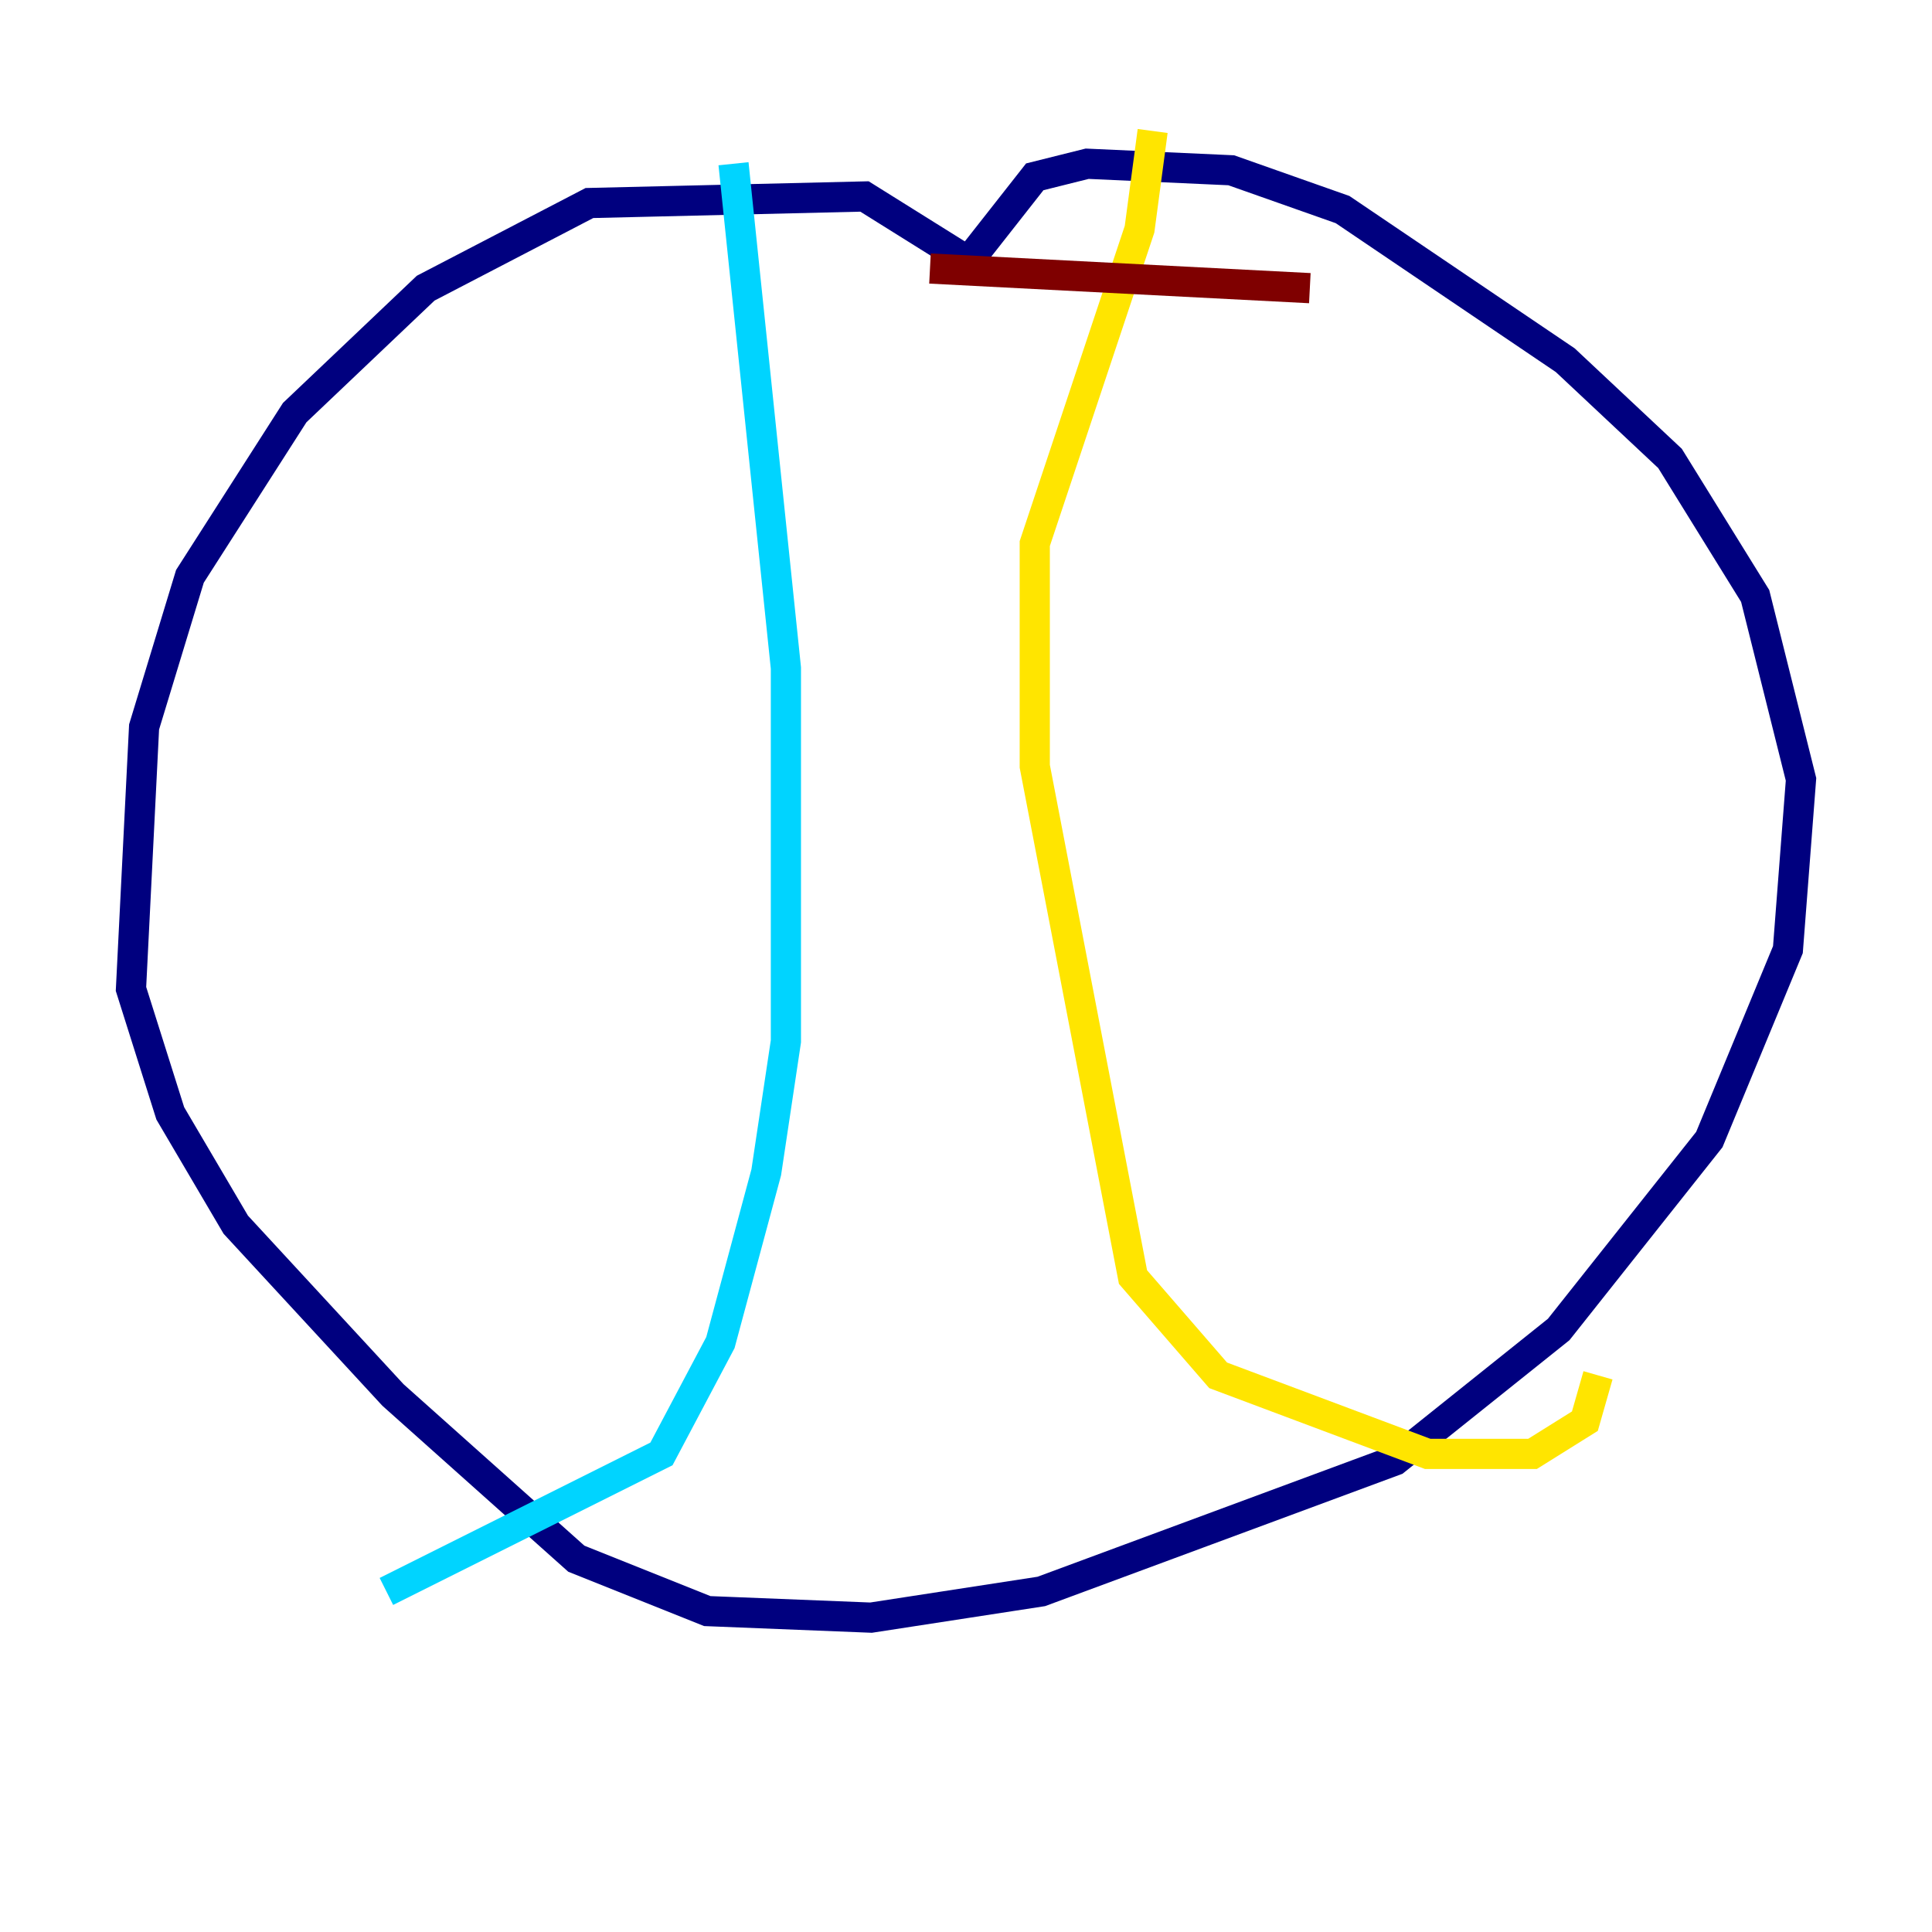 <?xml version="1.0" encoding="utf-8" ?>
<svg baseProfile="tiny" height="128" version="1.2" viewBox="0,0,128,128" width="128" xmlns="http://www.w3.org/2000/svg" xmlns:ev="http://www.w3.org/2001/xml-events" xmlns:xlink="http://www.w3.org/1999/xlink"><defs /><polyline fill="none" points="64.217,17.356 57.275,13.017 39.051,13.451 28.203,19.091 19.525,27.336 12.583,38.183 9.546,48.163 8.678,65.519 11.281,73.763 15.62,81.139 26.034,92.42 38.183,103.268 46.861,106.739 57.709,107.173 68.99,105.437 92.42,96.759 103.268,88.081 113.248,75.498 118.454,62.915 119.322,51.634 116.285,39.485 110.644,30.373 103.702,23.864 88.949,13.885 81.573,11.281 72.027,10.848 68.556,11.715 63.783,17.79" stroke="#00007f" stroke-width="2" /><polyline fill="none" points="48.597,10.848 52.068,44.258 52.068,68.99 50.766,77.668 47.729,88.949 43.824,96.325 25.6,105.437" stroke="#00d4ff" stroke-width="2" /><polyline fill="none" points="76.366,8.678 75.498,15.186 68.556,36.014 68.556,50.766 75.064,84.61 80.705,91.119 94.59,96.325 101.532,96.325 105.003,94.156 105.871,91.119" stroke="#ffe500" stroke-width="2" /><polyline fill="none" points="61.614,17.79 86.78,19.091" stroke="#7f0000" stroke-width="2" /></svg>